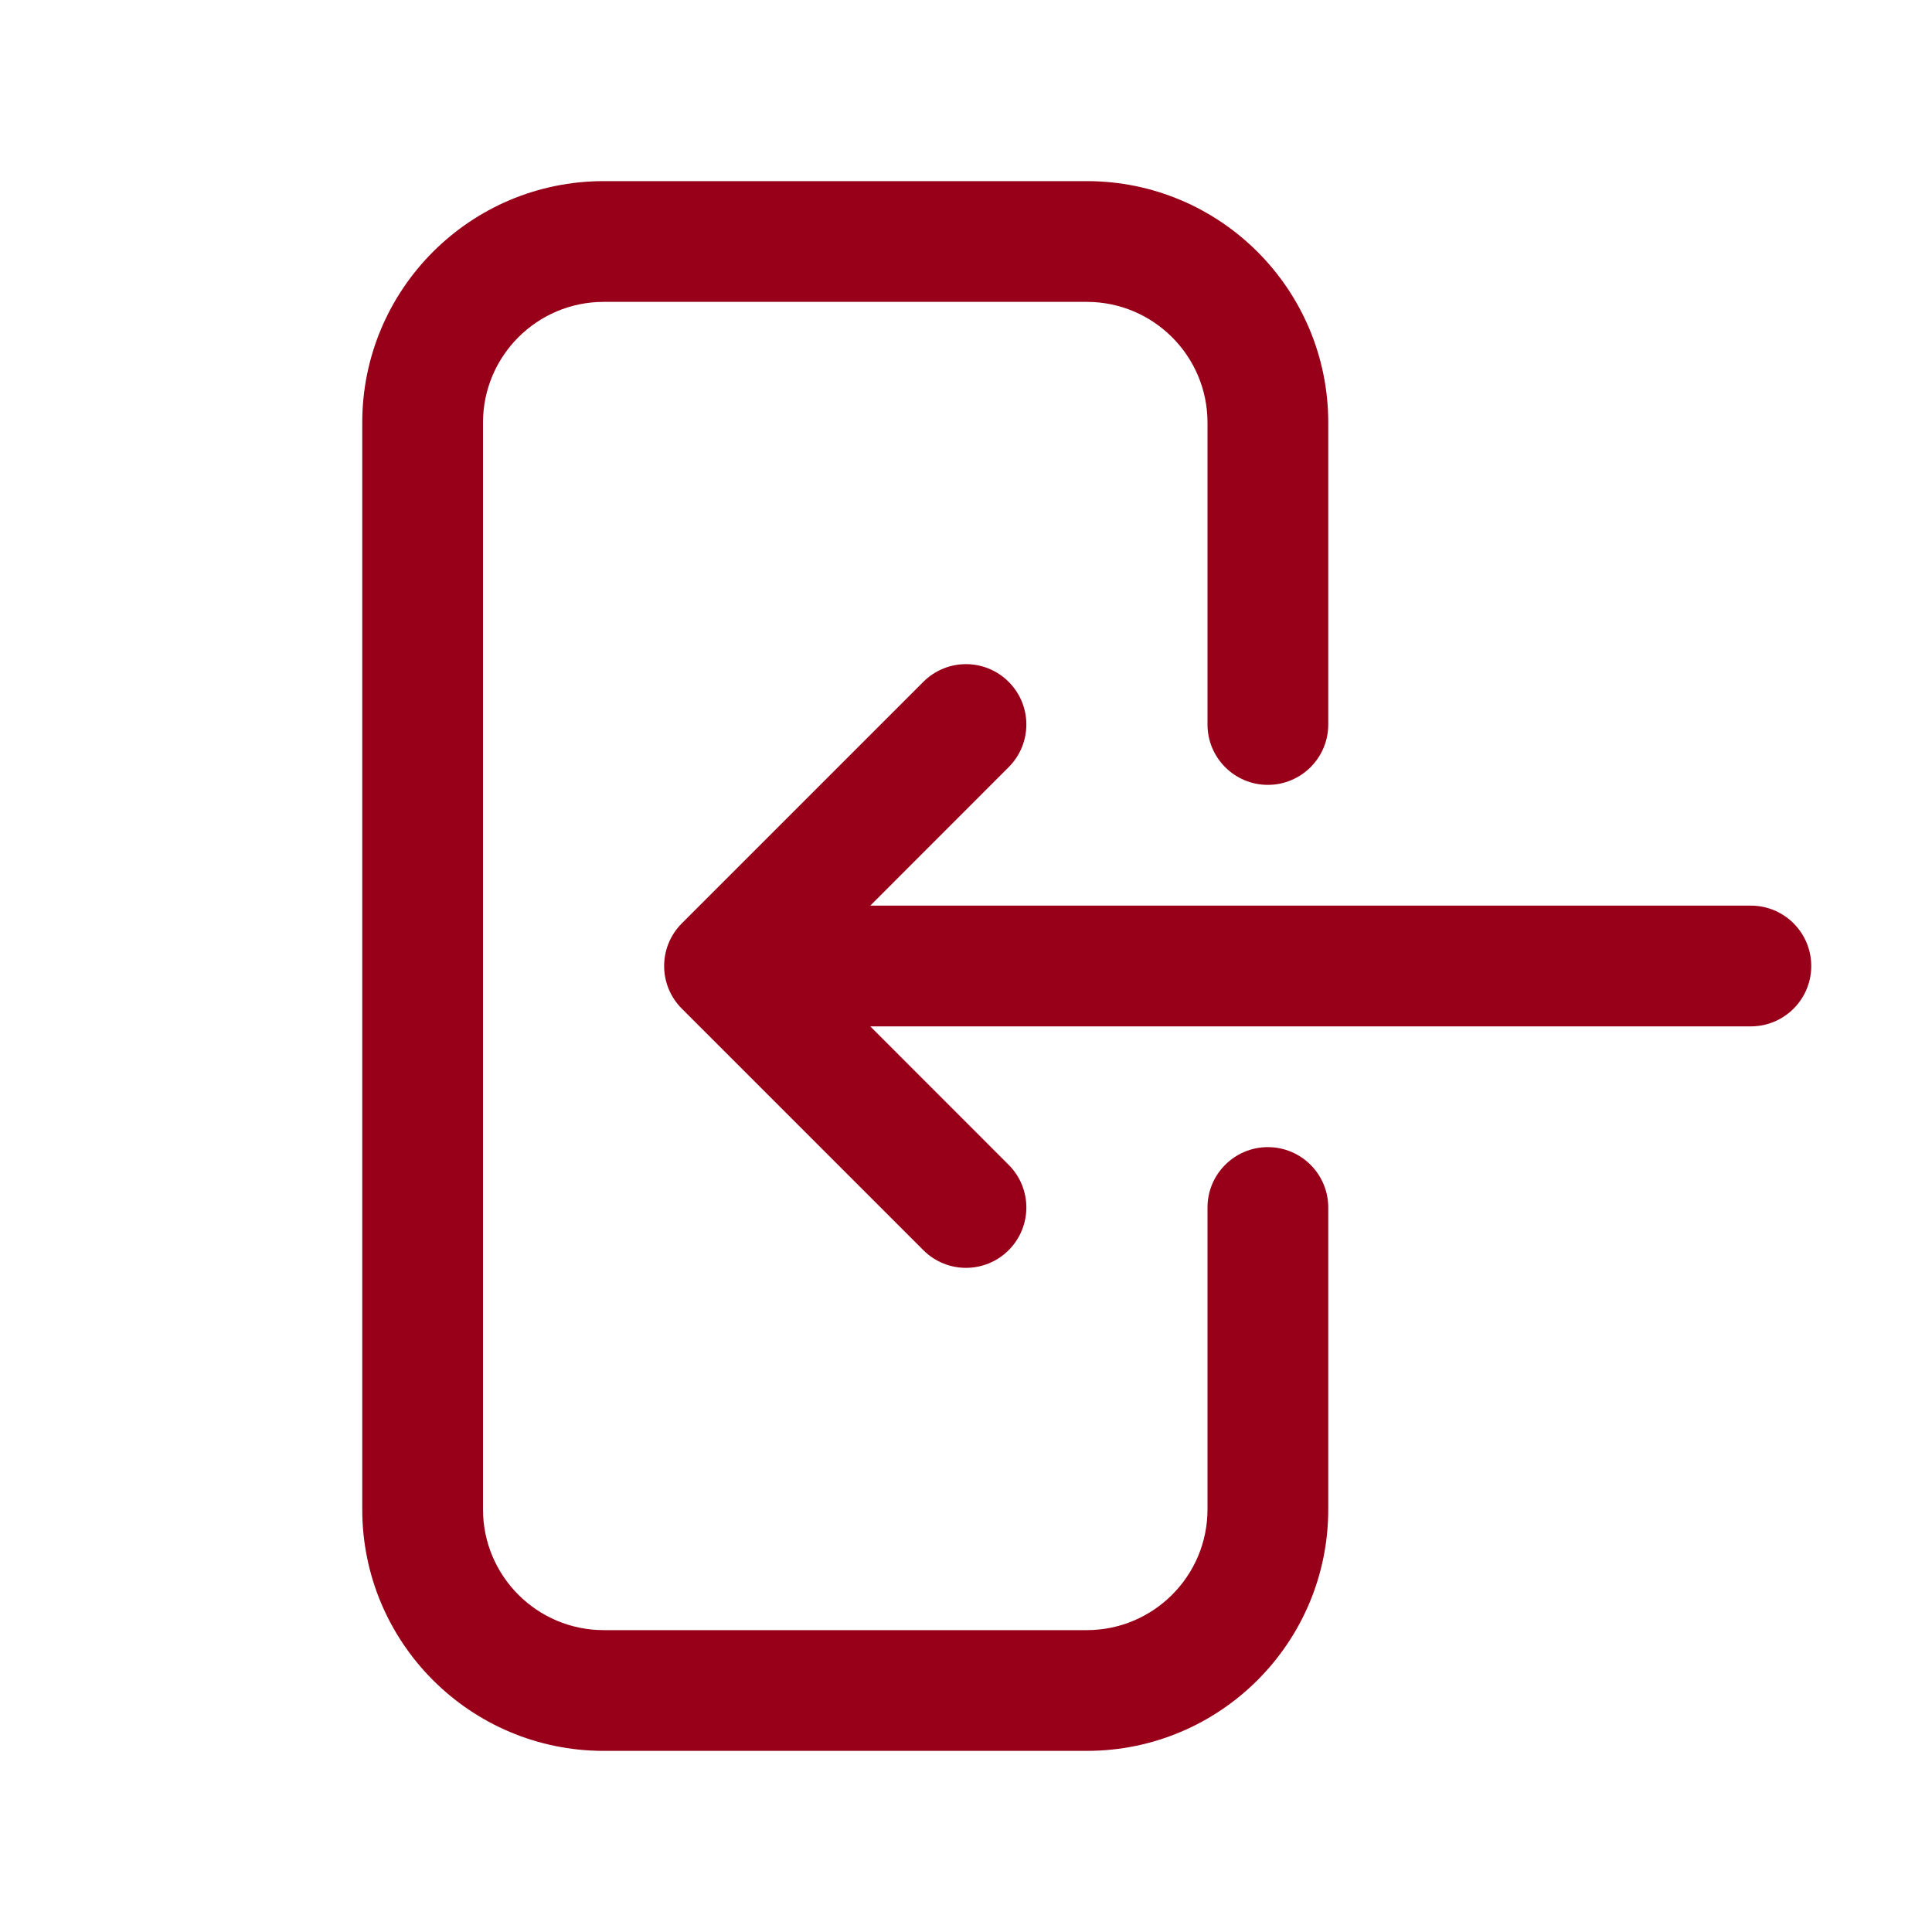 <svg width="24" height="24" viewBox="0 0 24 24" fill="none" xmlns="http://www.w3.org/2000/svg">
<g id="heroicons-solid/arrow-left-on-rectangle">
<path id="Vector (Stroke)" fill-rule="evenodd" clip-rule="evenodd" d="M7.5 3.75C6.672 3.75 6 4.422 6 5.25L6 18.75C6 19.578 6.672 20.25 7.5 20.25H13.5C14.328 20.25 15 19.578 15 18.75V15C15 14.586 15.336 14.25 15.75 14.25C16.164 14.25 16.5 14.586 16.5 15V18.75C16.5 20.407 15.157 21.75 13.5 21.75H7.5C5.843 21.75 4.5 20.407 4.5 18.75L4.5 5.25C4.5 3.593 5.843 2.25 7.5 2.25L13.5 2.25C15.157 2.25 16.5 3.593 16.5 5.25V9C16.5 9.414 16.164 9.75 15.75 9.75C15.336 9.75 15 9.414 15 9V5.25C15 4.422 14.328 3.75 13.5 3.75L7.5 3.75ZM12.53 8.47C12.823 8.763 12.823 9.237 12.53 9.53L10.811 11.25L21.75 11.25C22.164 11.25 22.5 11.586 22.5 12C22.5 12.414 22.164 12.75 21.75 12.75L10.811 12.75L12.53 14.47C12.823 14.763 12.823 15.237 12.53 15.53C12.237 15.823 11.763 15.823 11.47 15.53L8.47 12.53C8.177 12.237 8.177 11.763 8.47 11.47L11.47 8.47C11.763 8.177 12.237 8.177 12.53 8.47Z" fill="#980019"/>
</g>
</svg>
